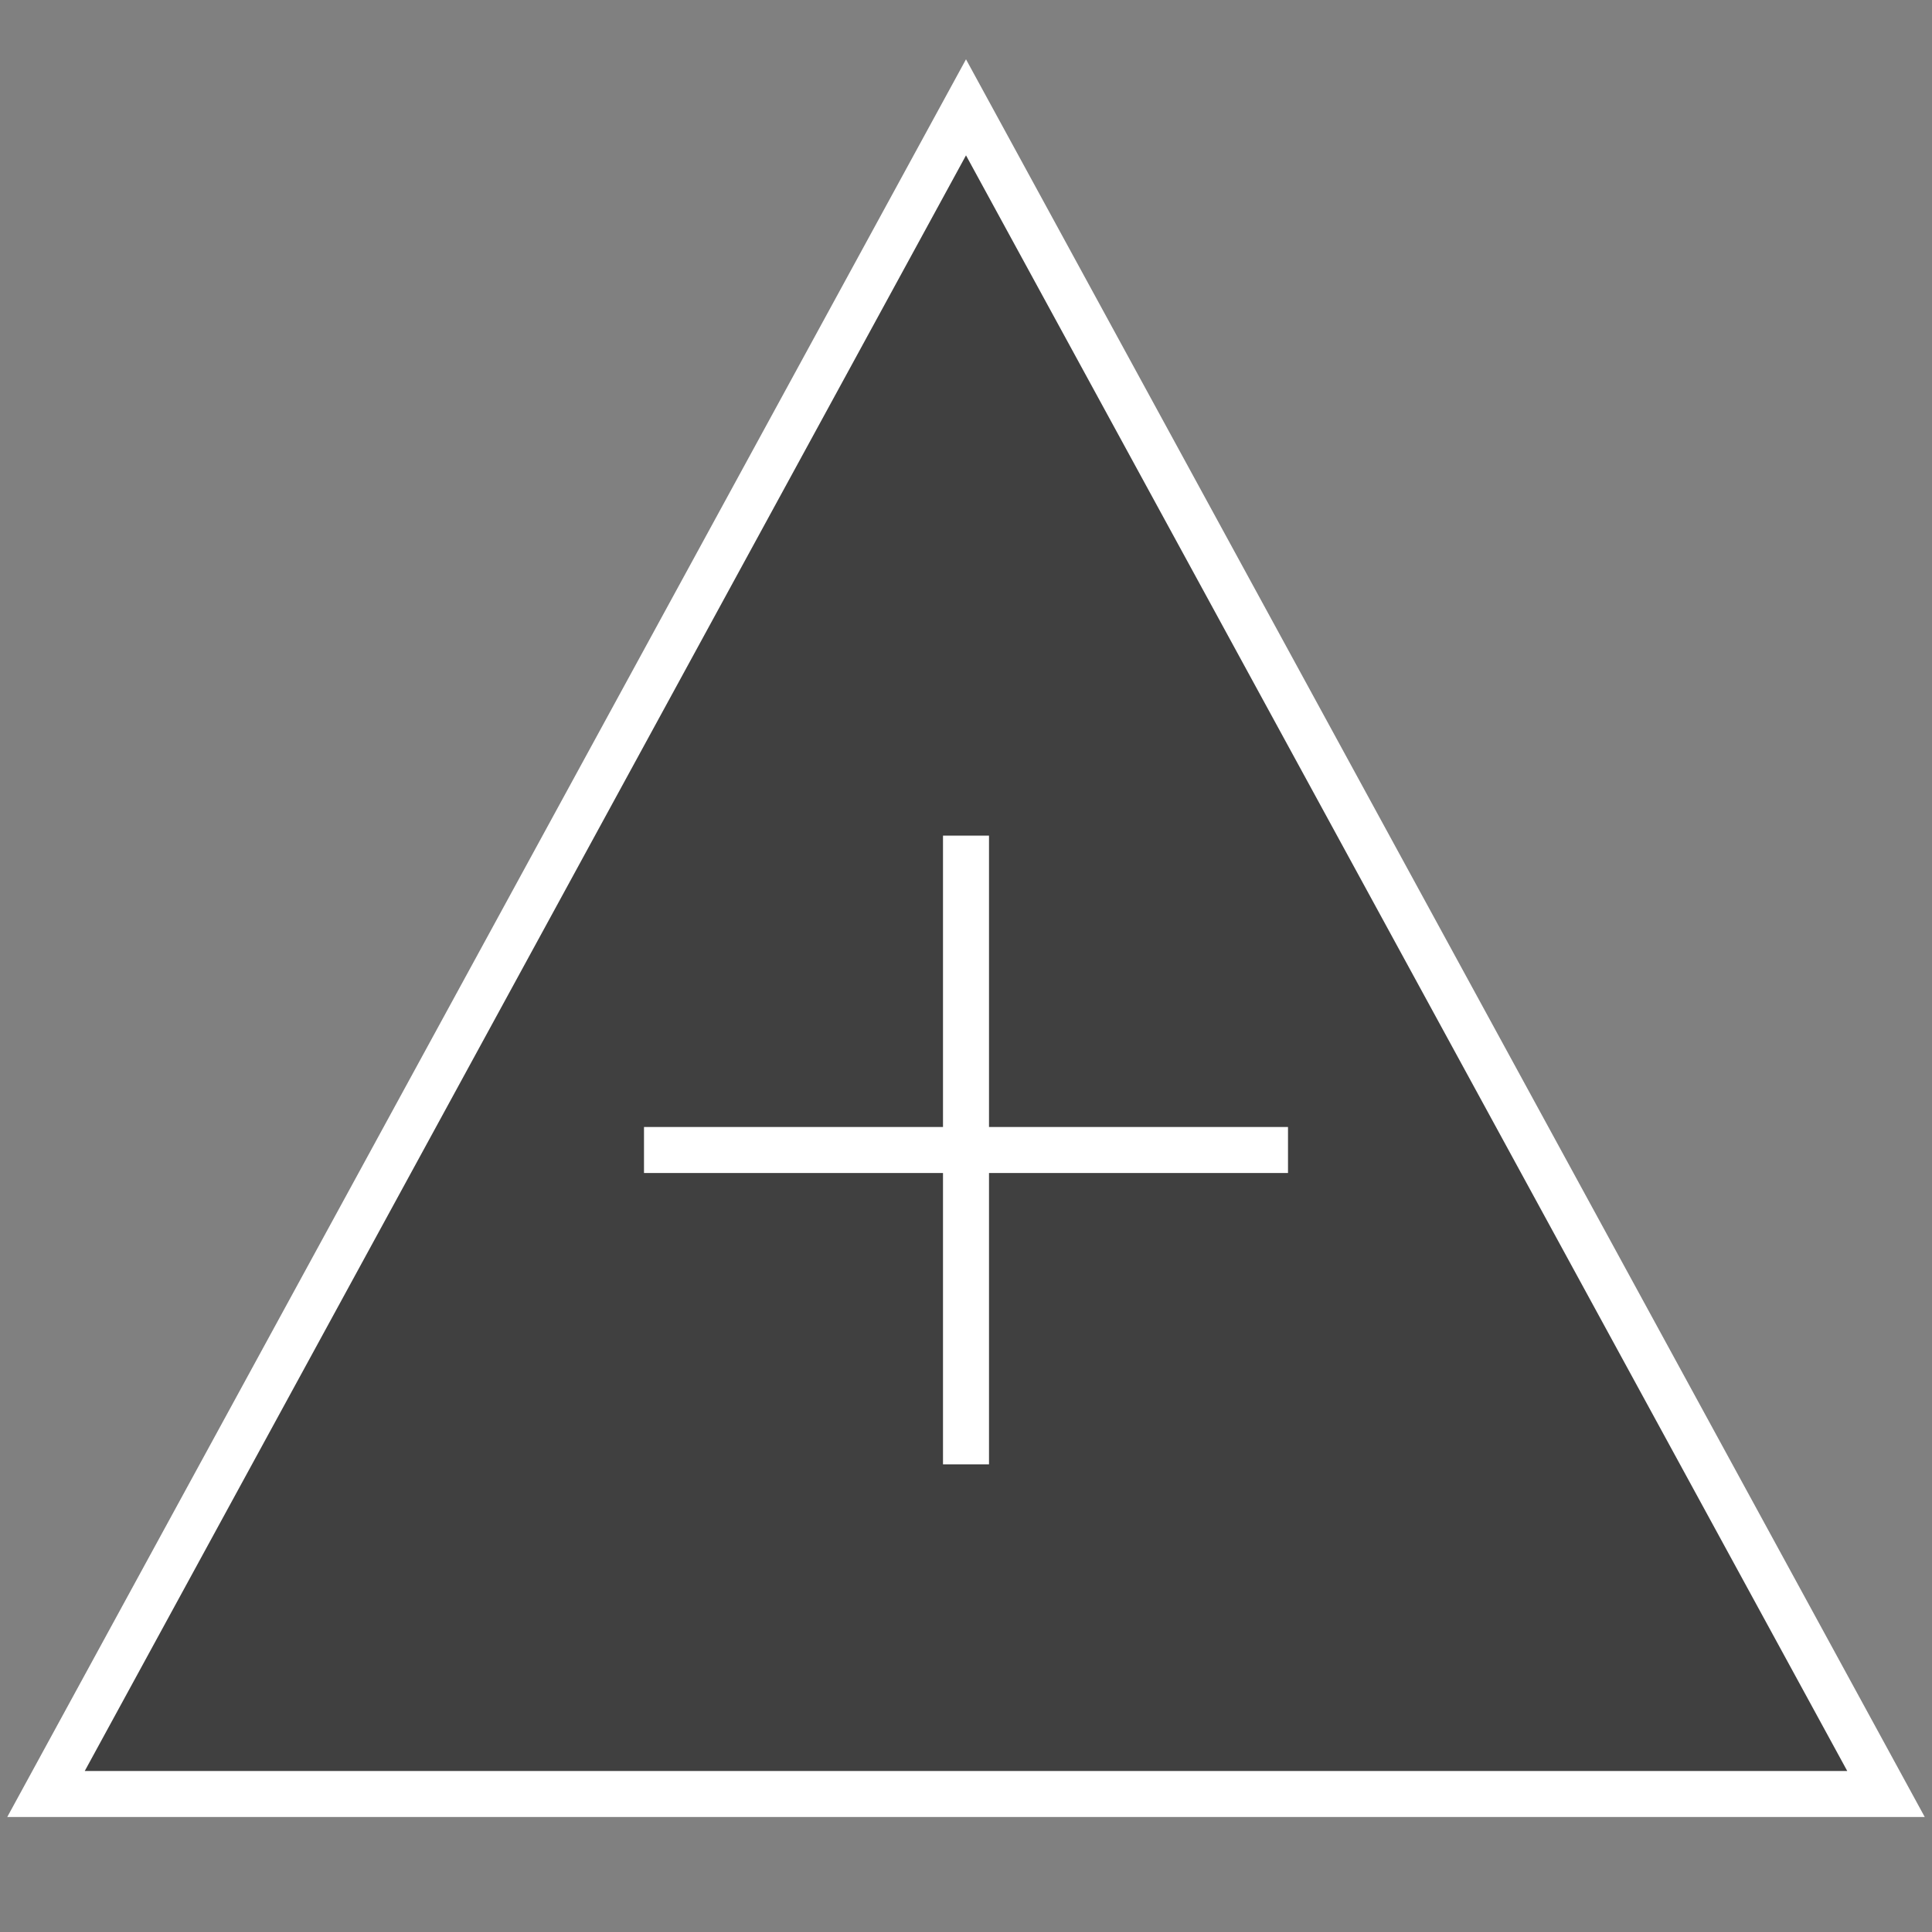 <?xml version="1.0" encoding="utf-8"?>
<svg version="1.1" id="Calque_1" xmlns="http://www.w3.org/2000/svg" xmlns:xlink="http://www.w3.org/1999/xlink" x="0px" y="0px"
	 viewBox="0 0 126 126" style="enable-background:new 0 0 126 126;" xml:space="preserve">
<rect x="0" y="0" width="126" height="126" fill="#808080" stroke="none"/>
<style type="text/css">
	.st0{stroke:#FFFFFF;stroke-width:3;}
	.st1{fill:#FFFFFF;stroke:#FFFFFF;stroke-miterlimit:10;}
</style>
<polygon class="st0" points="3,117 63,7 123,117" fill-opacity="0.5"/>
<g>
	<rect x="42.5" y="74" class="st1" width="41" height="2"/>
	<g>
		<rect x="62" y="55" class="st1" width="2" height="20"/>
		<rect x="62" y="75" class="st1" width="2" height="20"/>
	</g>
</g>
</svg>